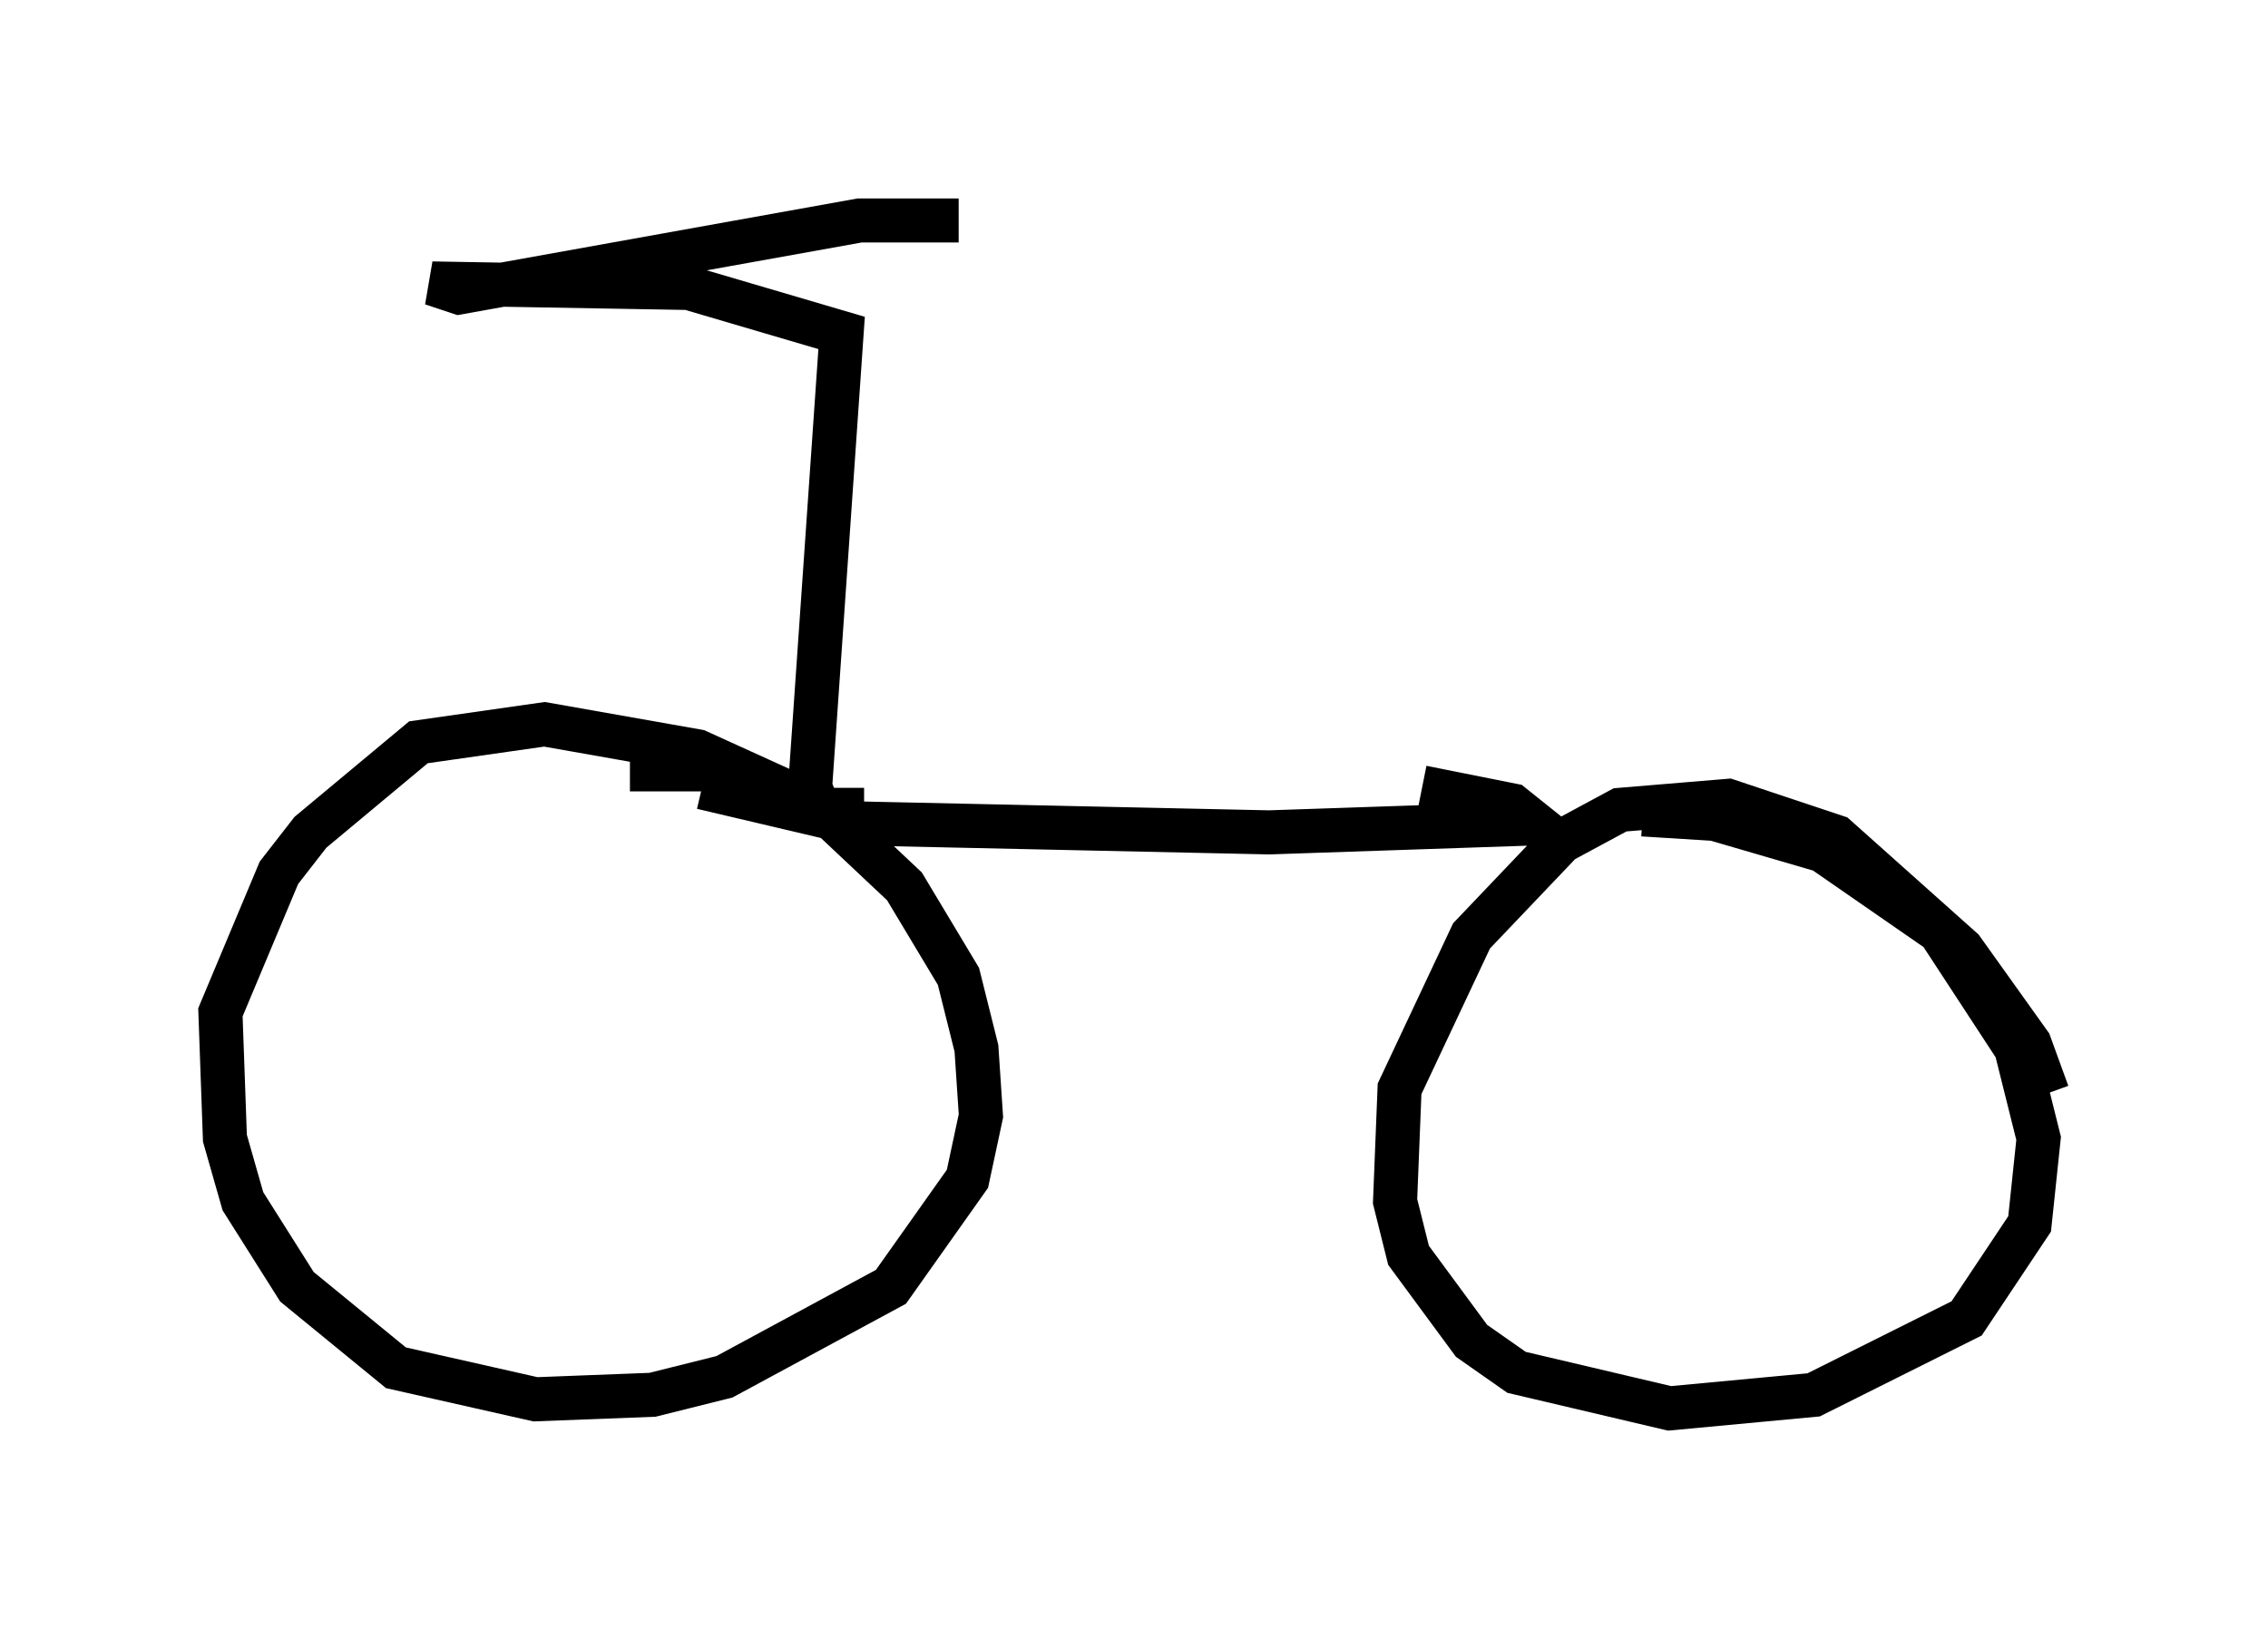 <?xml version="1.0" encoding="utf-8" ?>
<svg baseProfile="full" height="36.95" version="1.1" width="51.446" xmlns="http://www.w3.org/2000/svg" xmlns:ev="http://www.w3.org/2001/xml-events" xmlns:xlink="http://www.w3.org/1999/xlink"><defs /><rect fill="white" height="36.95" width="51.446" x="0" y="0" /><path d="M18.986, 19.19 m-0.204, -0.613 l-0.715, -0.51 -2.246, -1.021 l-3.471, -0.613 -2.858, 0.408 l-2.45, 2.042 -0.715, 0.919 l-1.327, 3.165 0.102, 2.858 l0.408, 1.429 1.225, 1.94 l2.246, 1.838 3.165, 0.715 l2.654, -0.102 1.633, -0.408 l3.777, -2.042 1.735, -2.45 l0.306, -1.429 -0.102, -1.531 l-0.408, -1.633 -1.225, -2.042 l-1.735, -1.633 -1.225, -0.613 l-1.327, -0.408 -1.94, 0.0 m32.157, 7.35 l-0.408, -1.123 -1.531, -2.144 l-2.858, -2.552 -2.45, -0.817 l-2.45, 0.204 -1.327, 0.715 l-2.042, 2.144 -1.633, 3.471 l-0.102, 2.552 0.306, 1.225 l1.429, 1.94 1.021, 0.715 l3.471, 0.817 3.267, -0.306 l3.471, -1.735 1.429, -2.144 l0.204, -1.94 -0.51, -2.042 l-1.735, -2.654 -2.654, -1.838 l-2.45, -0.715 -1.633, -0.102 m-21.336, -0.613 l3.471, 0.817 9.392, 0.204 l6.023, -0.204 -0.51, -0.408 l-2.042, -0.408 m-12.658, 0.51 l-1.021, 0.0 -0.204, -0.51 l0.715, -10.311 -3.471, -1.021 l-5.819, -0.102 0.613, 0.204 l9.086, -1.633 2.246, 0.0 " fill="none" stroke="black" stroke-width="1" /></svg>